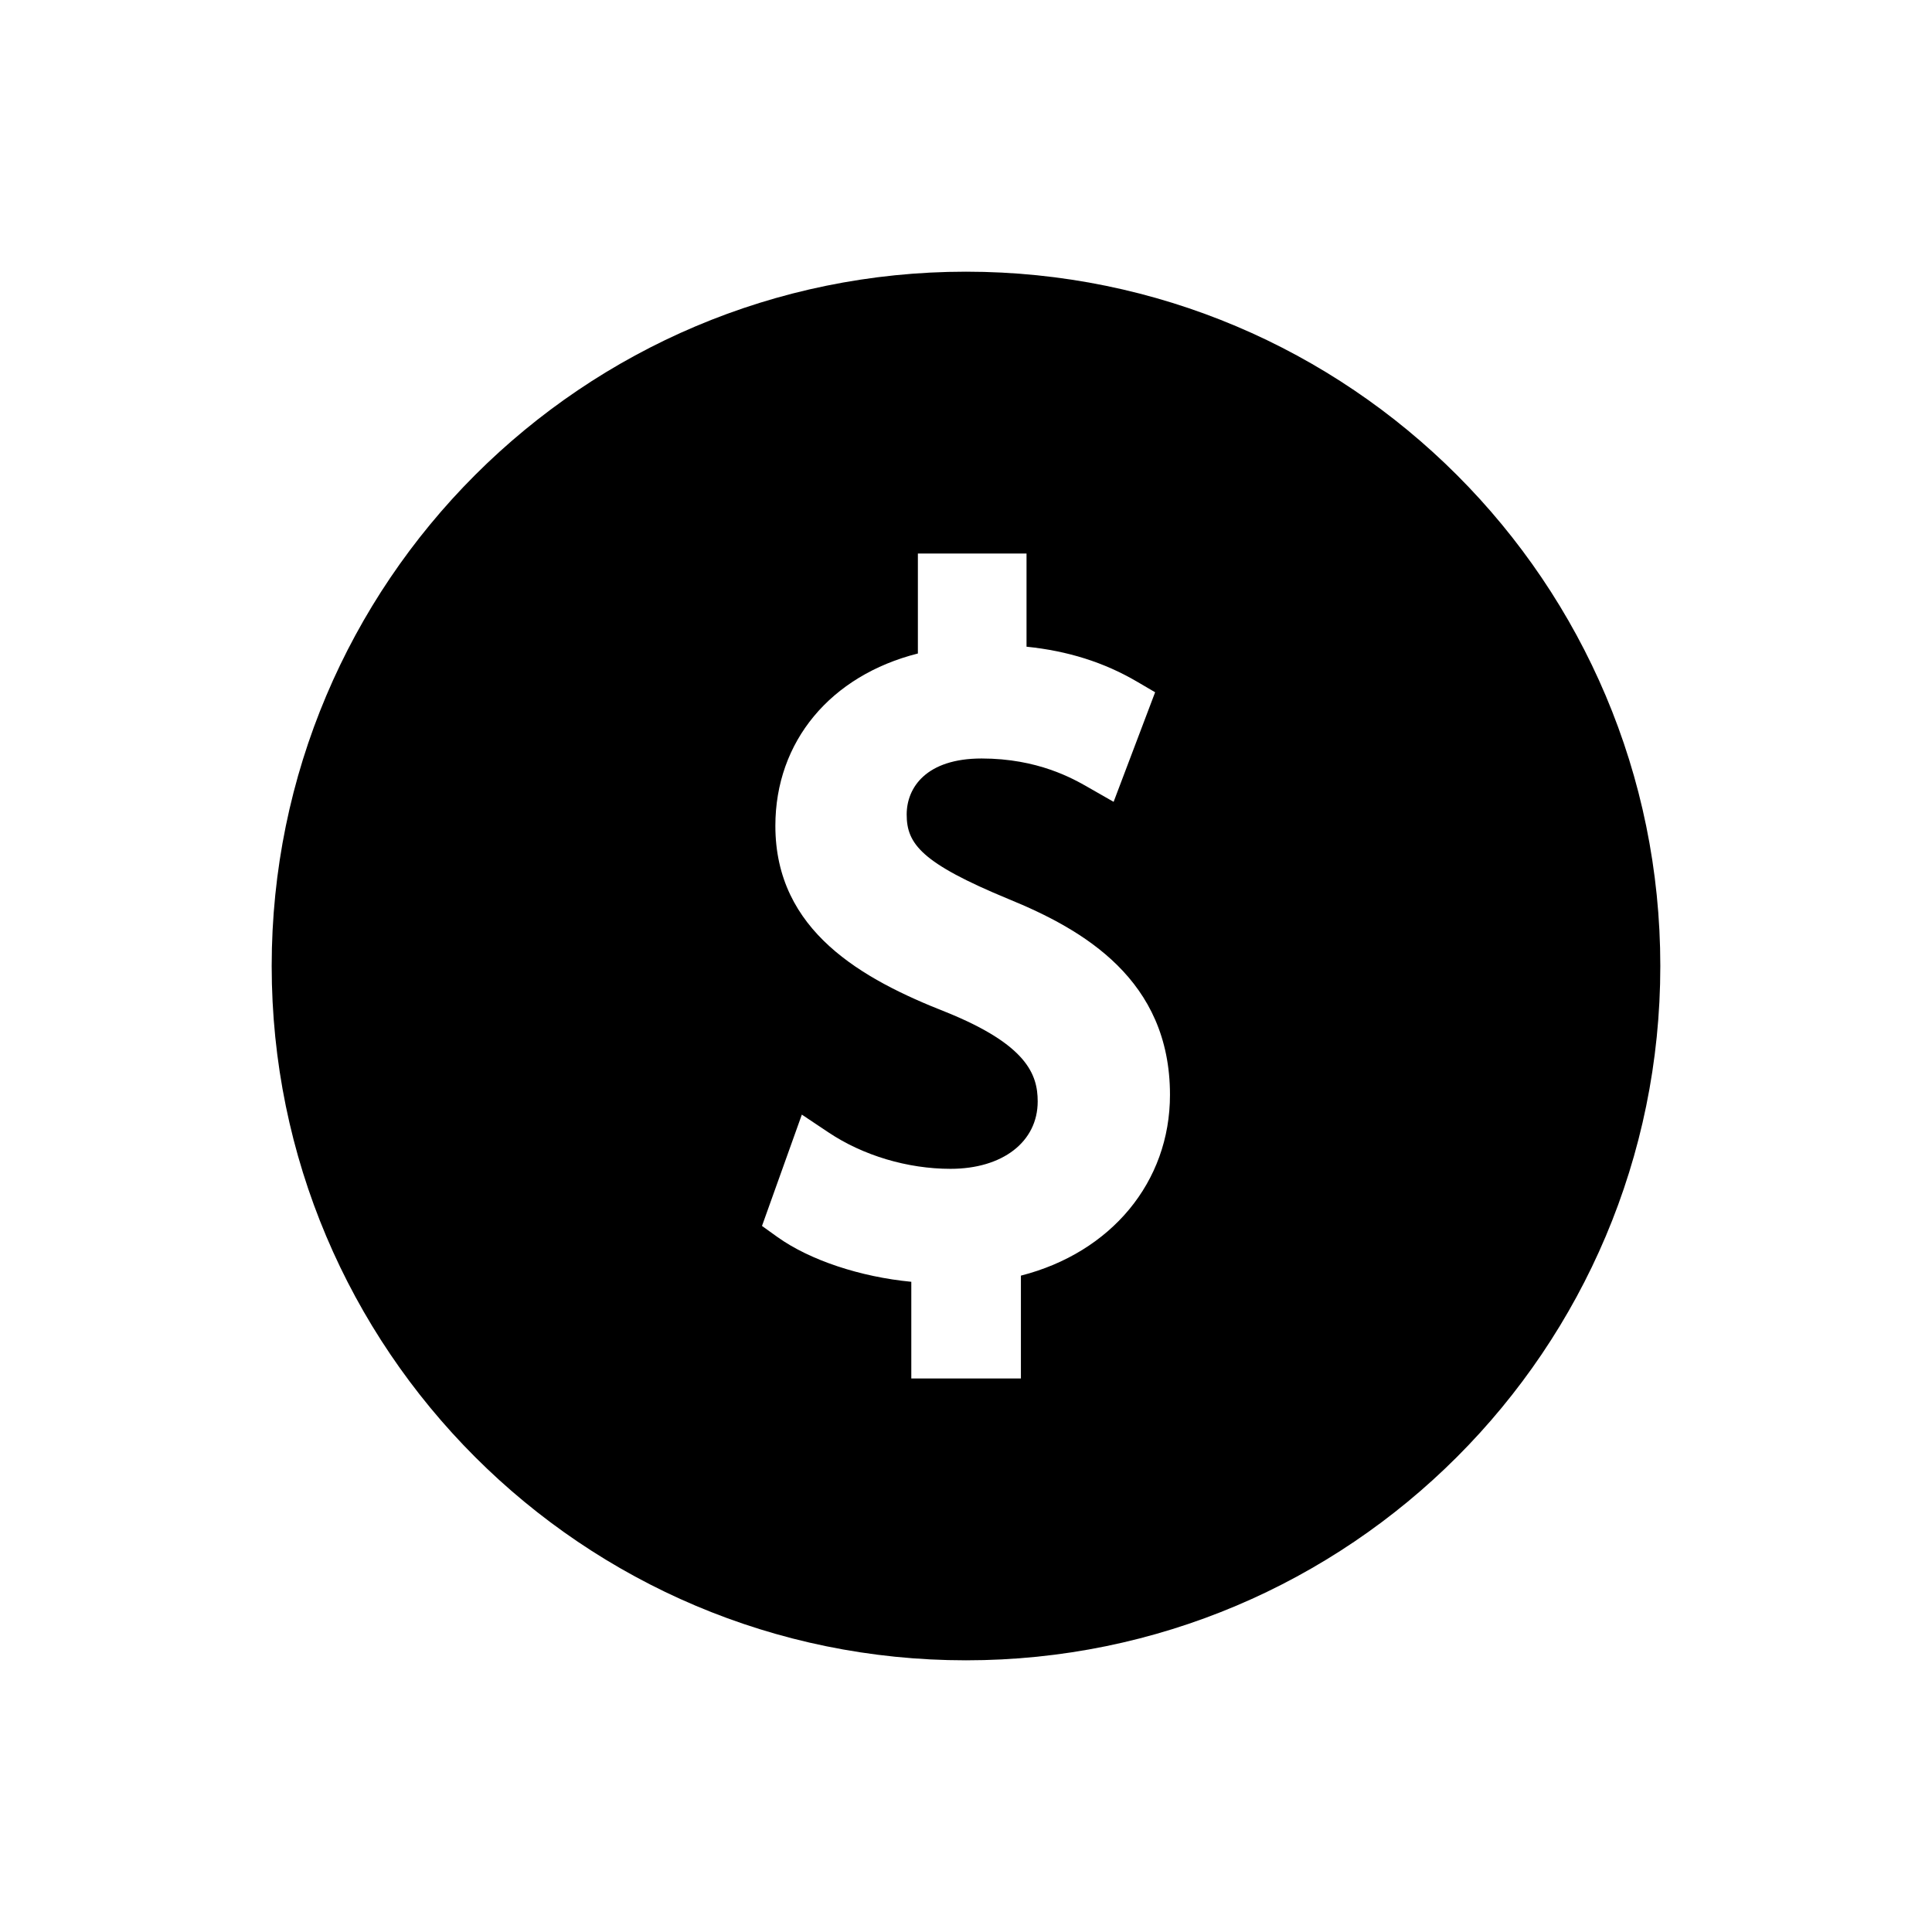 <svg width="64" height="64" viewBox="0 0 64 64" fill="none" xmlns="http://www.w3.org/2000/svg">
<path d="M32 9C19.298 9 9 19.298 9 32C9 44.703 19.297 55 32 55C44.703 55 55 44.703 55 32C55 19.298 44.703 9 32 9V9ZM33.819 42.257V45.664H30.188V42.461C28.507 42.3 26.83 41.748 25.752 40.977L25.242 40.611L26.562 36.923L27.447 37.514C28.593 38.28 30.066 38.719 31.487 38.719C33.215 38.719 34.375 37.822 34.375 36.486C34.375 35.589 34.01 34.611 31.361 33.536C28.559 32.438 25.685 30.842 25.685 27.358C25.685 24.559 27.515 22.379 30.406 21.648V18.337H34.005V21.423C35.375 21.562 36.576 21.943 37.659 22.577L38.265 22.932L36.89 26.562L36.045 26.079C35.546 25.793 34.377 25.126 32.518 25.126C30.687 25.126 30.035 26.085 30.035 26.982C30.035 27.953 30.521 28.588 33.399 29.778C35.891 30.795 38.757 32.453 38.757 36.267C38.758 39.161 36.801 41.495 33.819 42.257L33.819 42.257Z" fill="black"/>
</svg>
